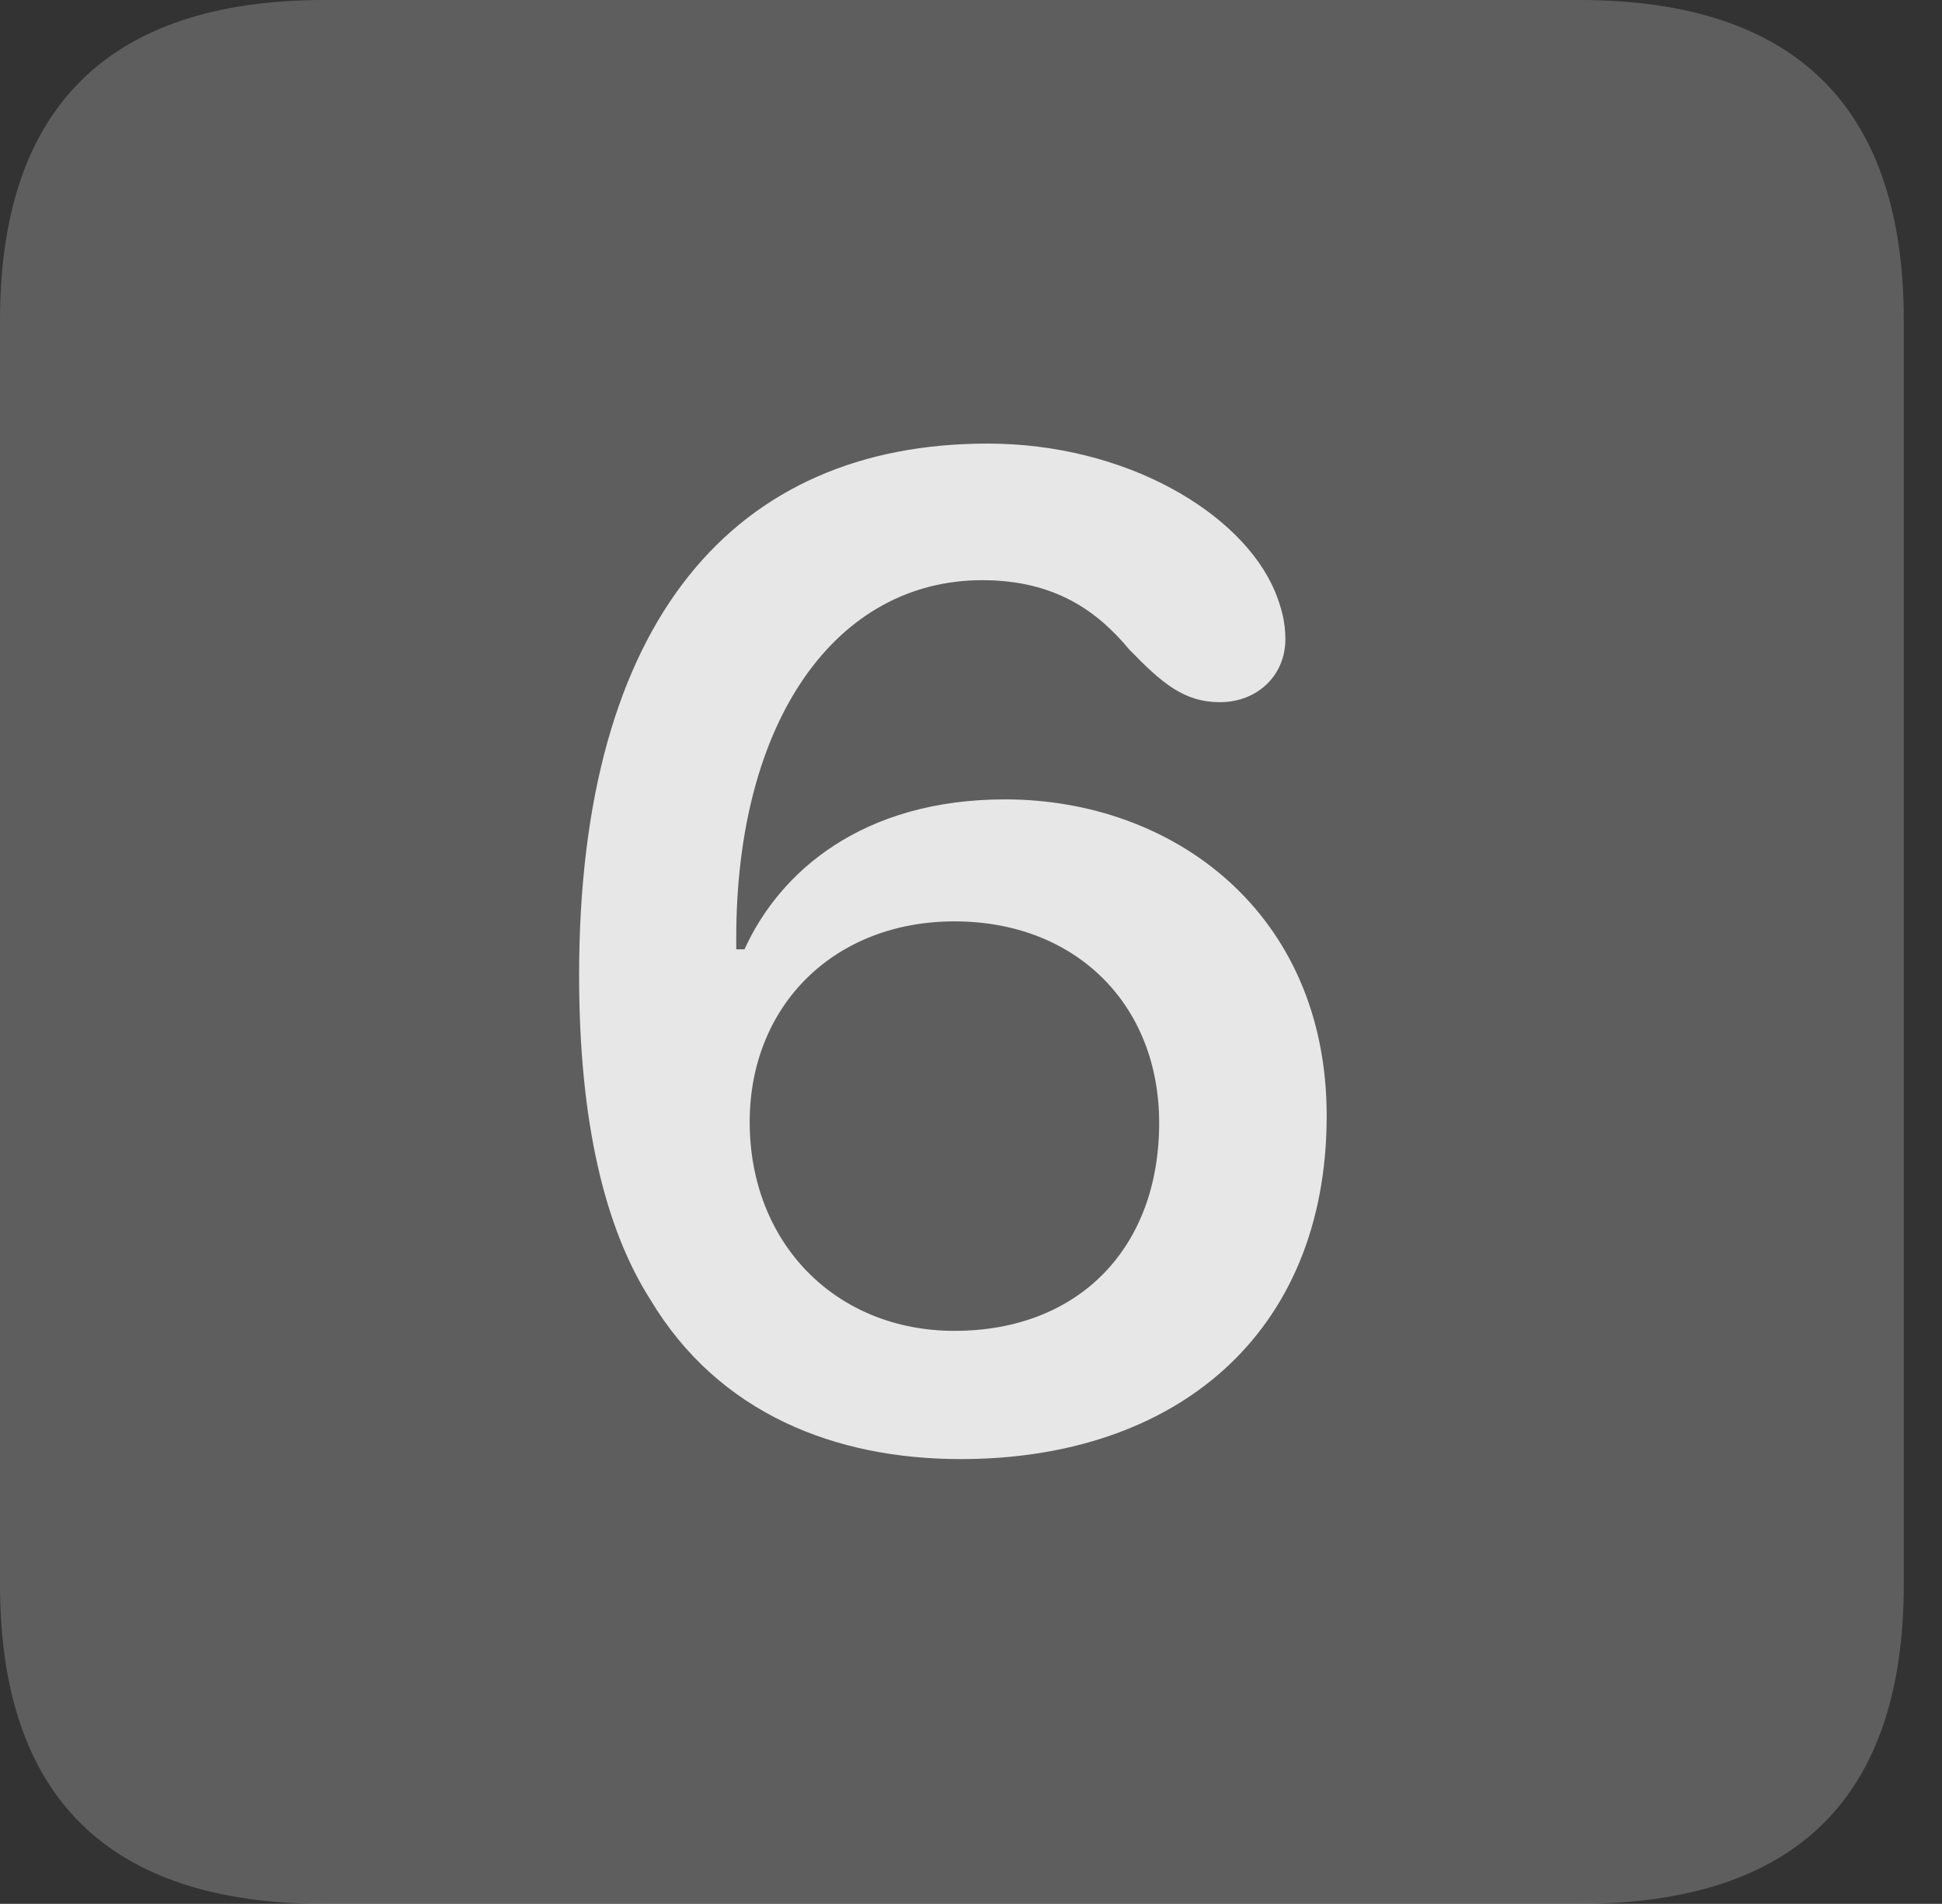 <?xml version="1.0" encoding="UTF-8"?>
<!--Generator: Apple Native CoreSVG 341-->
<!DOCTYPE svg
PUBLIC "-//W3C//DTD SVG 1.1//EN"
       "http://www.w3.org/Graphics/SVG/1.1/DTD/svg11.dtd">
<svg version="1.1" xmlns="http://www.w3.org/2000/svg" xmlns:xlink="http://www.w3.org/1999/xlink" viewBox="0 0 18.34 17.979">
 <rect x="0" y="0" width="18.34" height="17.979" fill="#333333" stroke="none"/>
 <g>
  <rect height="17.979" opacity="0" width="18.34" x="0" y="0"/>
  <path d="M3.066 17.979L14.912 17.979C16.963 17.979 17.979 16.973 17.979 14.961L17.979 3.027C17.979 1.016 16.963 0 14.912 0L3.066 0C1.025 0 0 1.016 0 3.027L0 14.961C0 16.973 1.025 17.979 3.066 17.979Z" fill="white" fill-opacity="0.212"/>
  <path d="M9.072 13.779C7.891 13.779 6.787 13.35 6.143 12.275C5.713 11.602 5.469 10.596 5.469 9.209C5.469 5.85 6.943 4.189 9.326 4.189C10.635 4.189 11.729 4.844 12.041 5.586C12.1 5.732 12.139 5.869 12.139 6.035C12.139 6.387 11.865 6.631 11.523 6.631C11.182 6.631 10.977 6.455 10.664 6.133C10.371 5.781 9.971 5.479 9.277 5.479C7.9 5.479 6.953 6.797 6.953 8.857C6.953 8.887 6.953 8.916 6.953 8.965C6.973 8.965 7.012 8.965 7.031 8.965C7.363 8.232 8.145 7.549 9.492 7.549C11.084 7.549 12.529 8.623 12.529 10.537C12.529 12.598 11.104 13.779 9.072 13.779ZM9.014 12.568C10.185 12.568 10.947 11.787 10.947 10.605C10.947 9.482 10.156 8.701 9.014 8.701C7.881 8.701 7.08 9.492 7.08 10.596C7.08 11.738 7.891 12.568 9.014 12.568Z" fill="white" fill-opacity="0.85"/>
 </g>
</svg>
